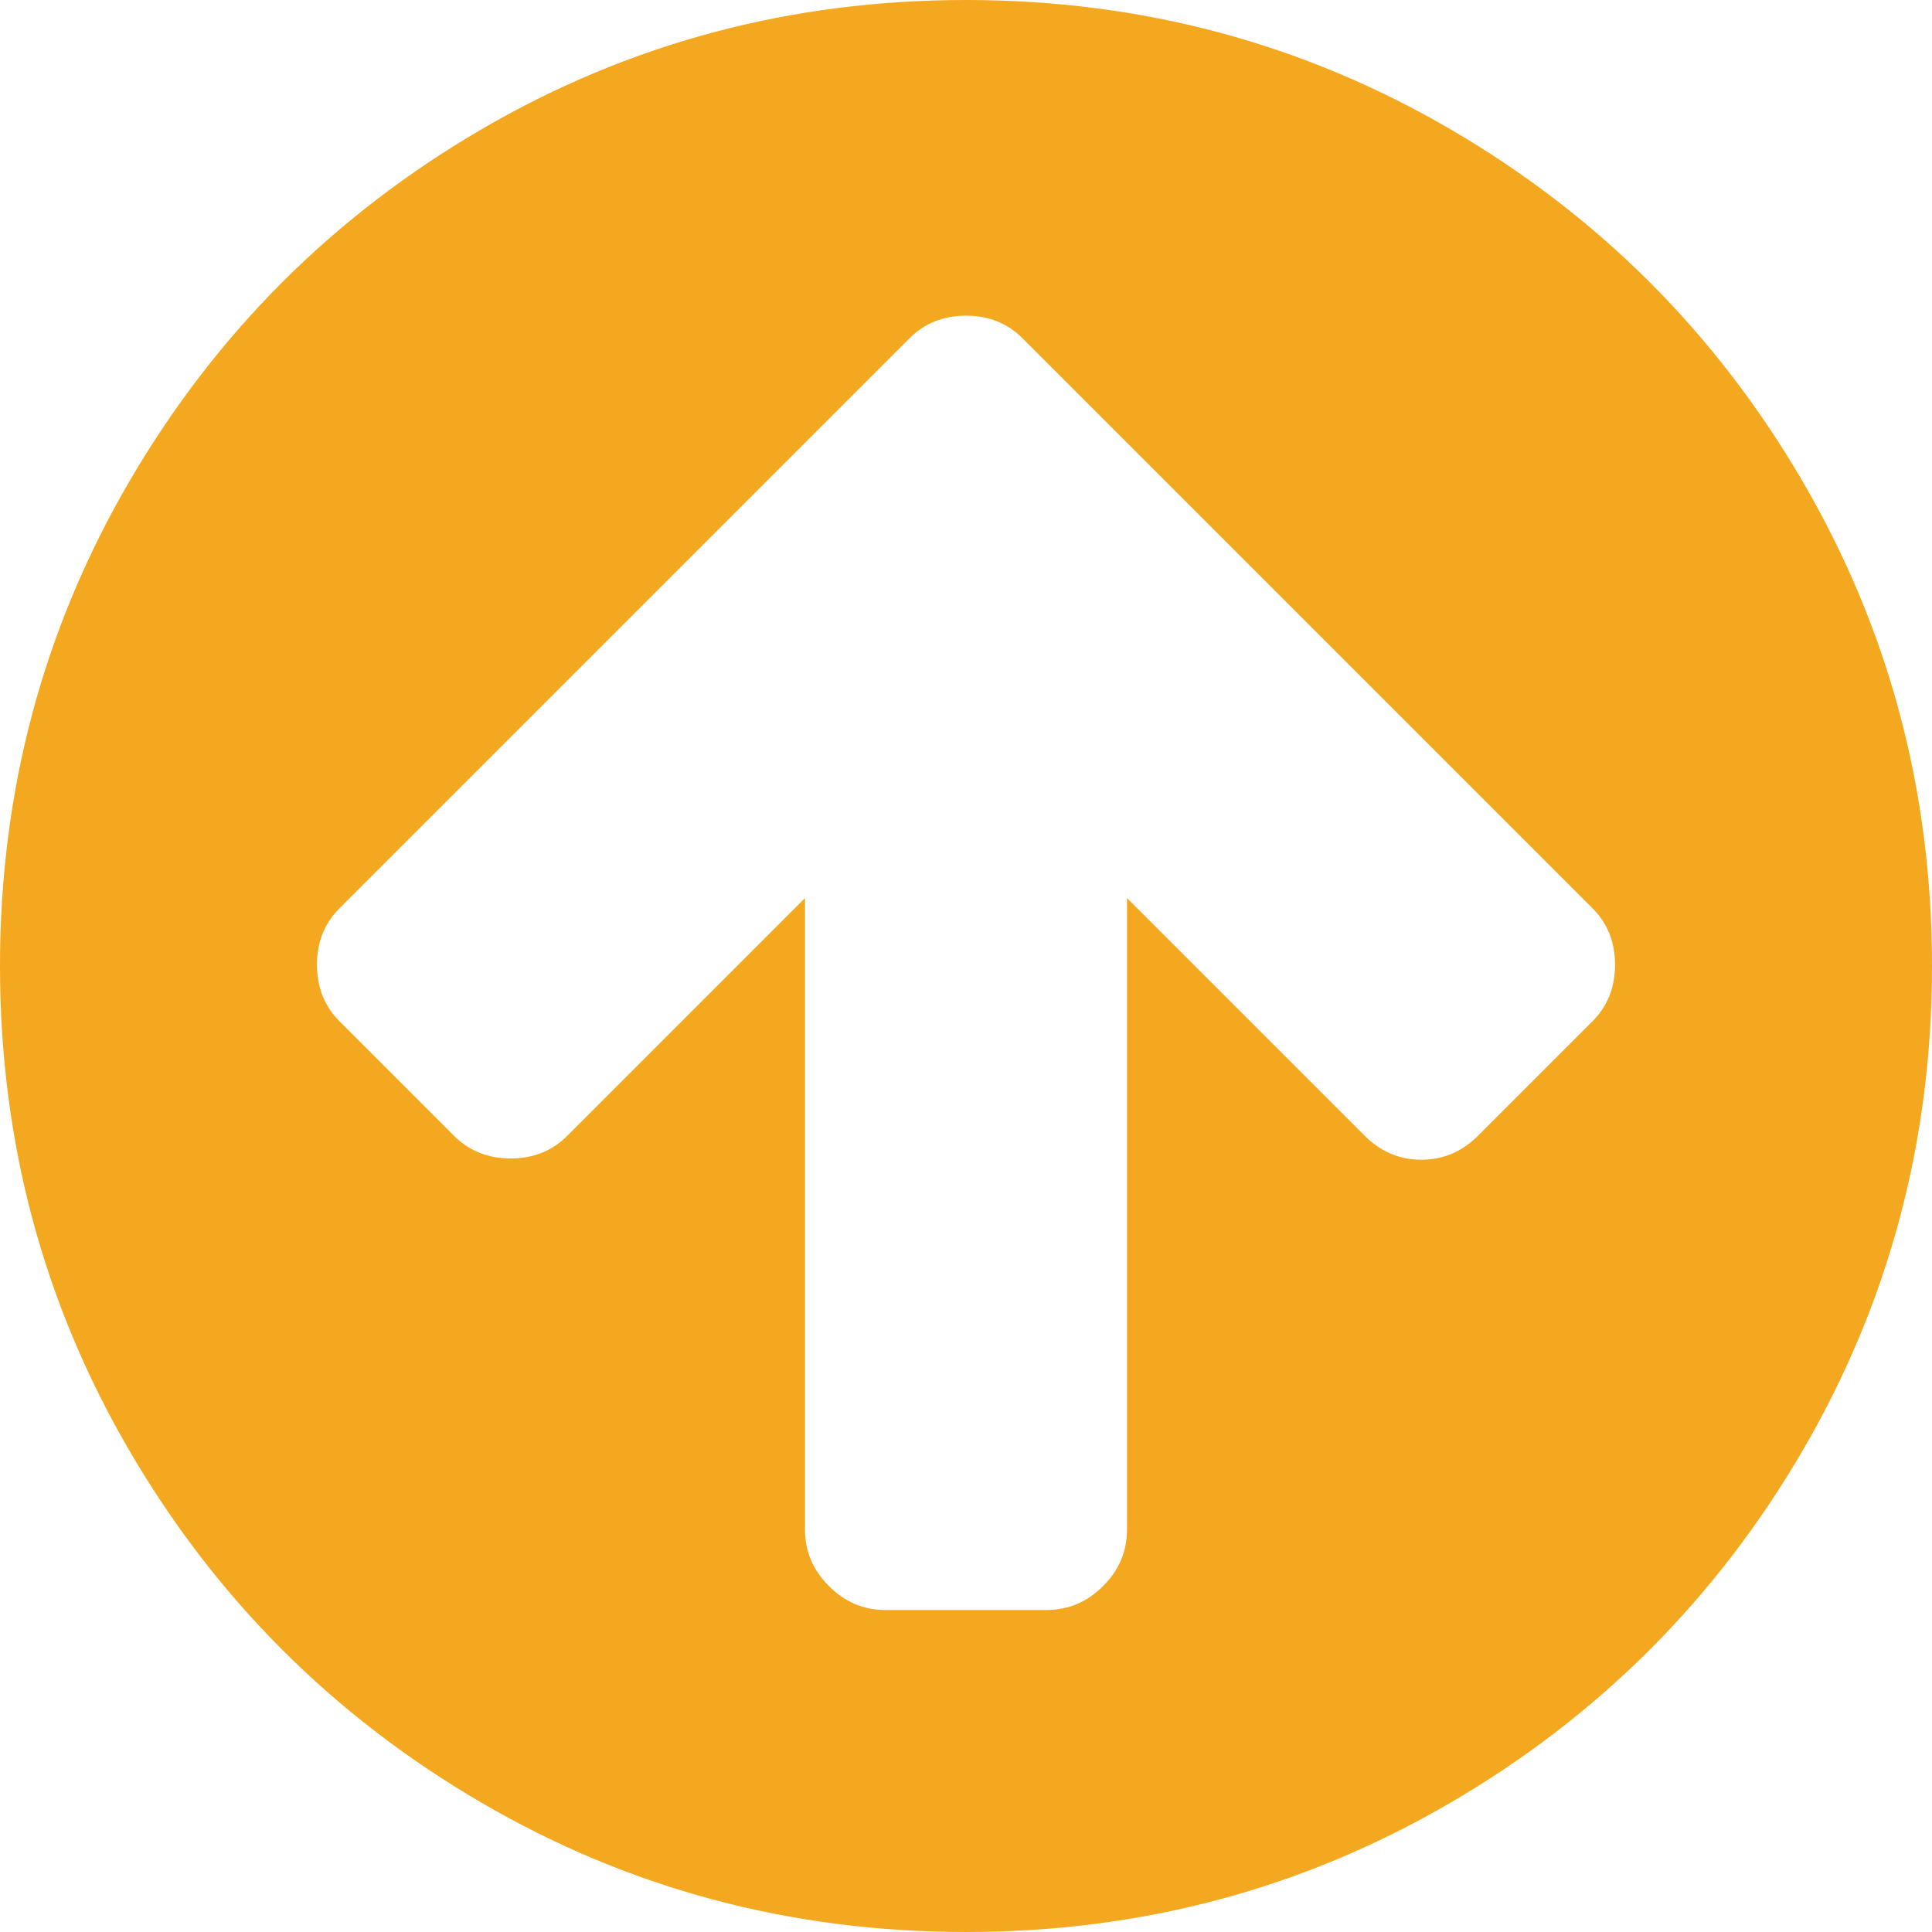 ﻿<?xml version="1.0" encoding="utf-8"?>
<svg version="1.1" xmlns:xlink="http://www.w3.org/1999/xlink" width="18px" height="18px" xmlns="http://www.w3.org/2000/svg">
  <g transform="matrix(1 0 0 1 -1399 -16 )">
    <path d="M 14.836 9.516  C 14.977 9.375  15.047 9.199  15.047 8.988  C 15.047 8.777  14.977 8.602  14.836 8.461  L 10.594 4.219  L 9.527 3.152  C 9.387 3.012  9.211 2.941  9 2.941  C 8.789 2.941  8.613 3.012  8.473 3.152  L 7.406 4.219  L 3.164 8.461  C 3.023 8.602  2.953 8.777  2.953 8.988  C 2.953 9.199  3.023 9.375  3.164 9.516  L 4.23 10.582  C 4.371 10.723  4.547 10.793  4.758 10.793  C 4.969 10.793  5.145 10.723  5.285 10.582  L 7.5 8.367  L 7.5 14.25  C 7.5 14.453  7.574 14.629  7.723 14.777  C 7.871 14.926  8.047 15  8.25 15  L 9.75 15  C 9.953 15  10.129 14.926  10.277 14.777  C 10.426 14.629  10.5 14.453  10.5 14.25  L 10.5 8.367  L 12.715 10.582  C 12.863 10.73  13.039 10.805  13.242 10.805  C 13.445 10.805  13.621 10.73  13.77 10.582  L 14.836 9.516  Z M 16.793 4.482  C 17.598 5.861  18 7.367  18 9  C 18 10.633  17.598 12.139  16.793 13.518  C 15.988 14.896  14.896 15.988  13.518 16.793  C 12.139 17.598  10.633 18  9 18  C 7.367 18  5.861 17.598  4.482 16.793  C 3.104 15.988  2.012 14.896  1.207 13.518  C 0.402 12.139  0 10.633  0 9  C 0 7.367  0.402 5.861  1.207 4.482  C 2.012 3.104  3.104 2.012  4.482 1.207  C 5.861 0.402  7.367 0  9 0  C 10.633 0  12.139 0.402  13.518 1.207  C 14.896 2.012  15.988 3.104  16.793 4.482  Z " fill-rule="nonzero" fill="#f4a820" stroke="none" transform="matrix(1 0 0 1 1399 16 )" />
  </g>
</svg>